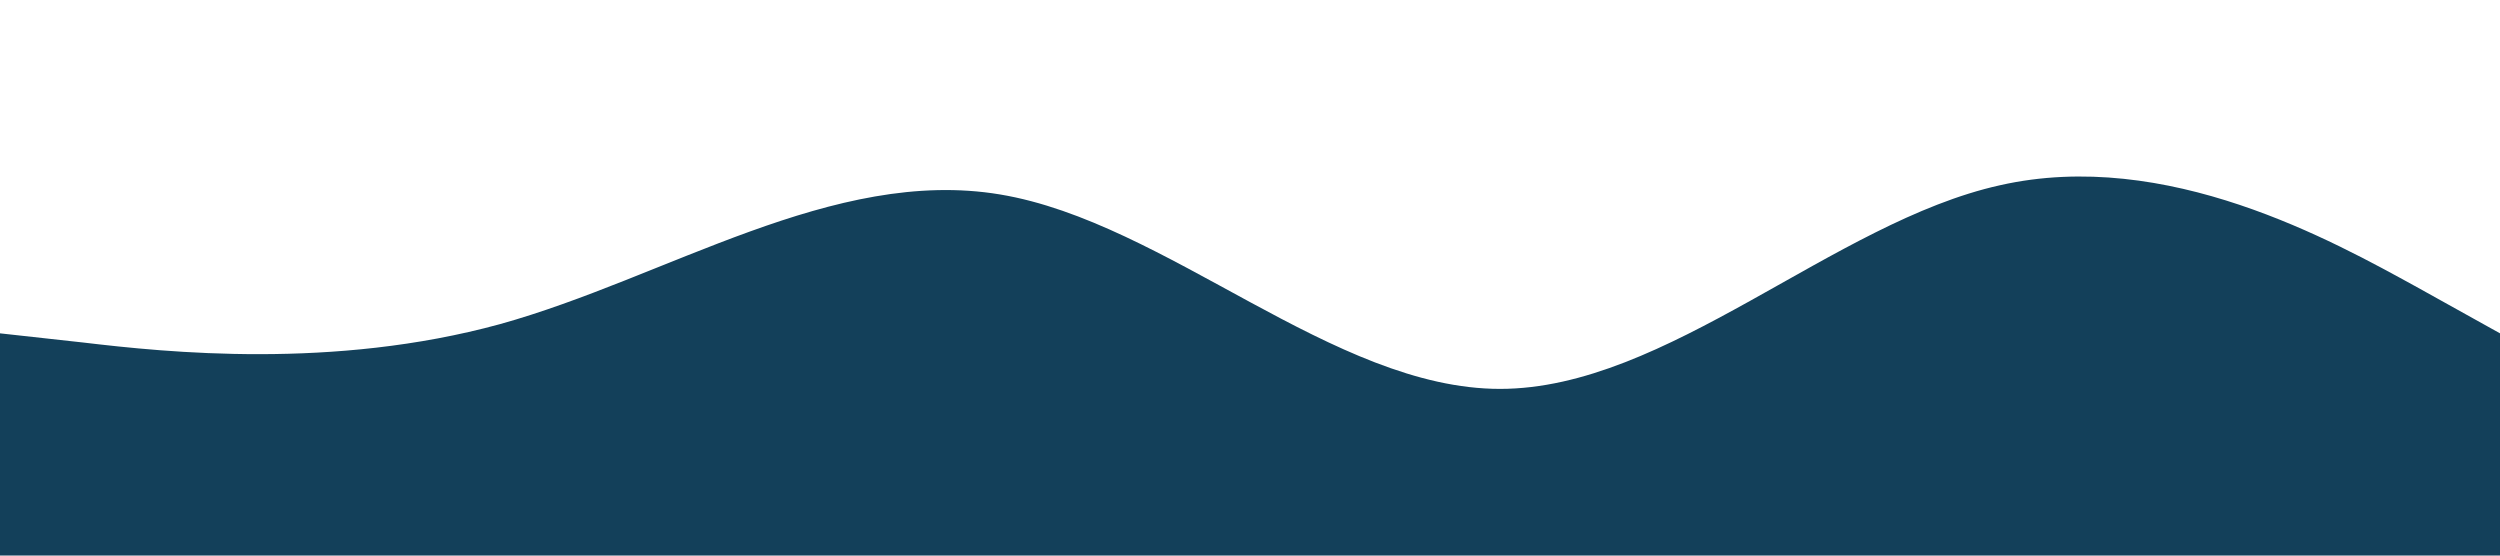 <?xml version="1.0" standalone="no"?><svg xmlns="http://www.w3.org/2000/svg" viewBox="0 0 1440 320"><path fill="#13405a" fill-opacity="1" d="M0,192L48,197.3C96,203,192,213,288,186.7C384,160,480,96,576,112C672,128,768,224,864,224C960,224,1056,128,1152,106.7C1248,85,1344,139,1392,165.3L1440,192L1440,320L1392,320C1344,320,1248,320,1152,320C1056,320,960,320,864,320C768,320,672,320,576,320C480,320,384,320,288,320C192,320,96,320,48,320L0,320Z"></path></svg>